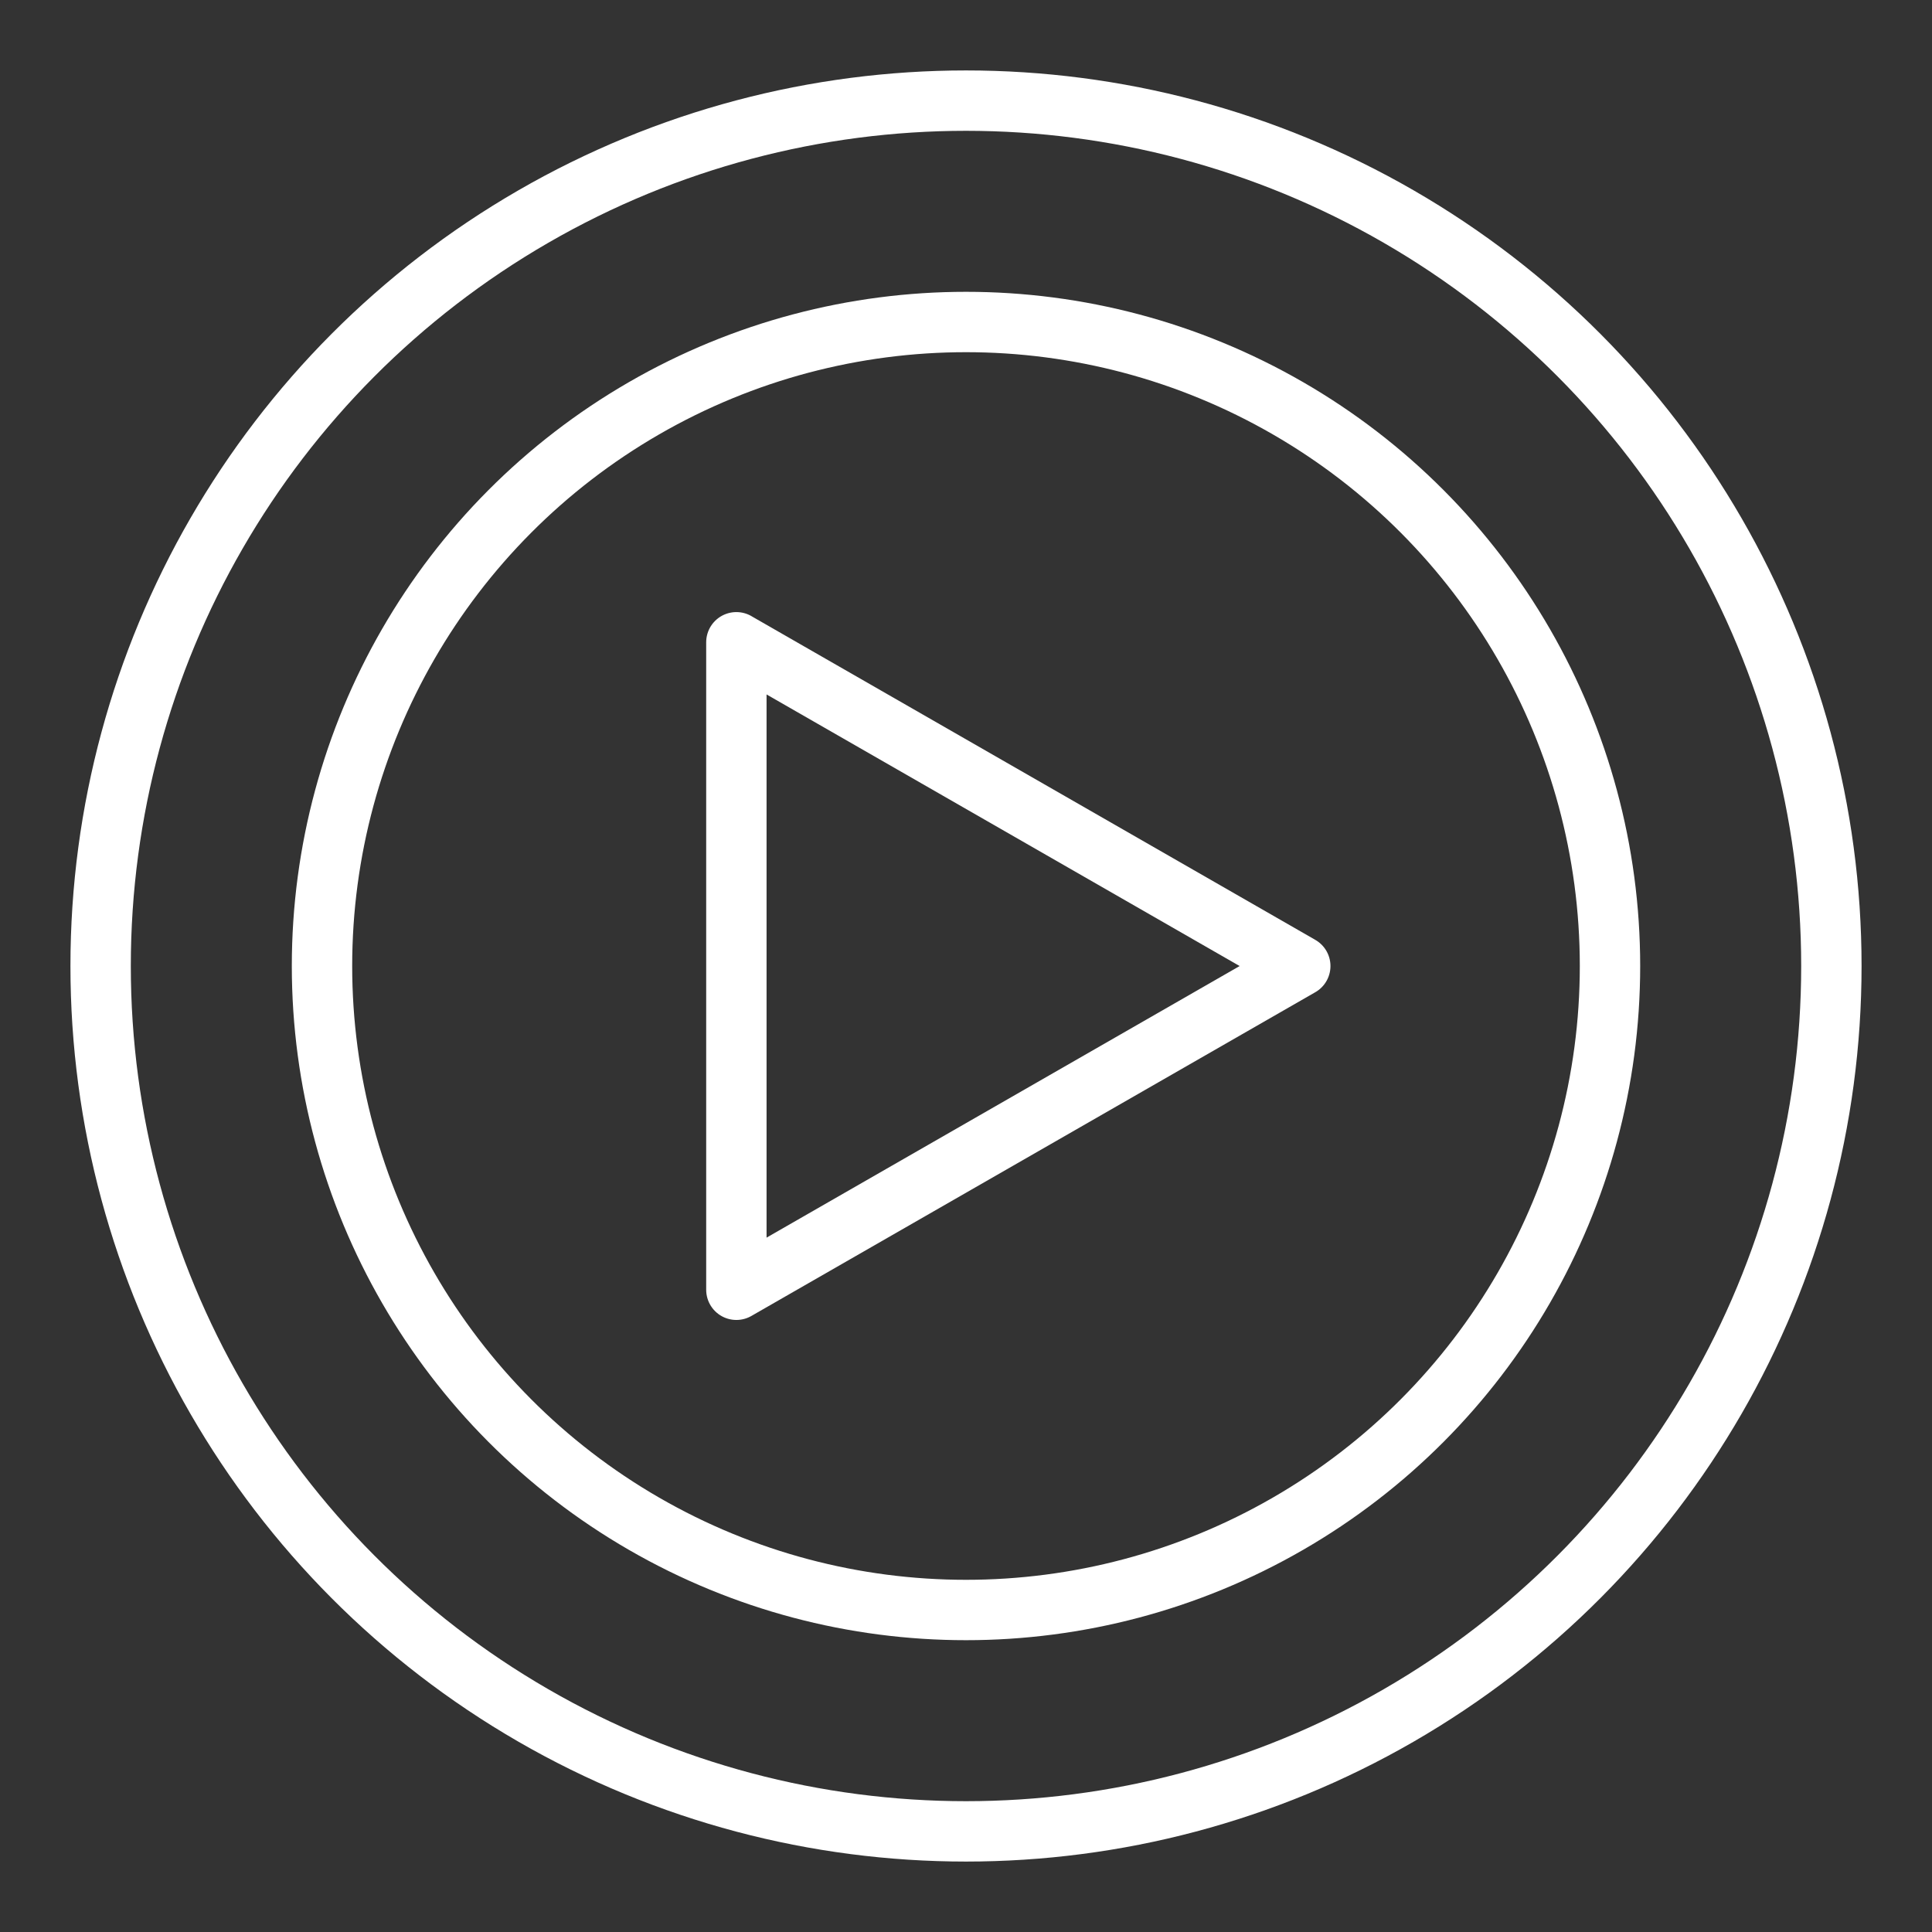 <ns0:svg xmlns:ns0="http://www.w3.org/2000/svg" id="a" viewBox="0 0 48 48" style="stroke-width:1.5px"><ns0:rect x="0" y="0" width="48" height="48" fill="#333333" stroke="none"/><ns0:defs style="stroke-width:1.5px"><ns0:style style="stroke-width:1.5px">.e{fill:none;stroke:#fff;stroke-linecap:round;stroke-linejoin:round;}</ns0:style></ns0:defs><ns0:circle id="b" class="e" cx="24" cy="24" r="21.5" style="stroke-width:1.5px" /><ns0:circle id="c" class="e" cx="24" cy="24" r="16" style="stroke-width:1.5px" /><ns0:path id="d" class="e" d="m18.295,15.957v16.087l14.01-8.043-14.01-8.043Z" style="stroke-width:1.5px" /></ns0:svg>